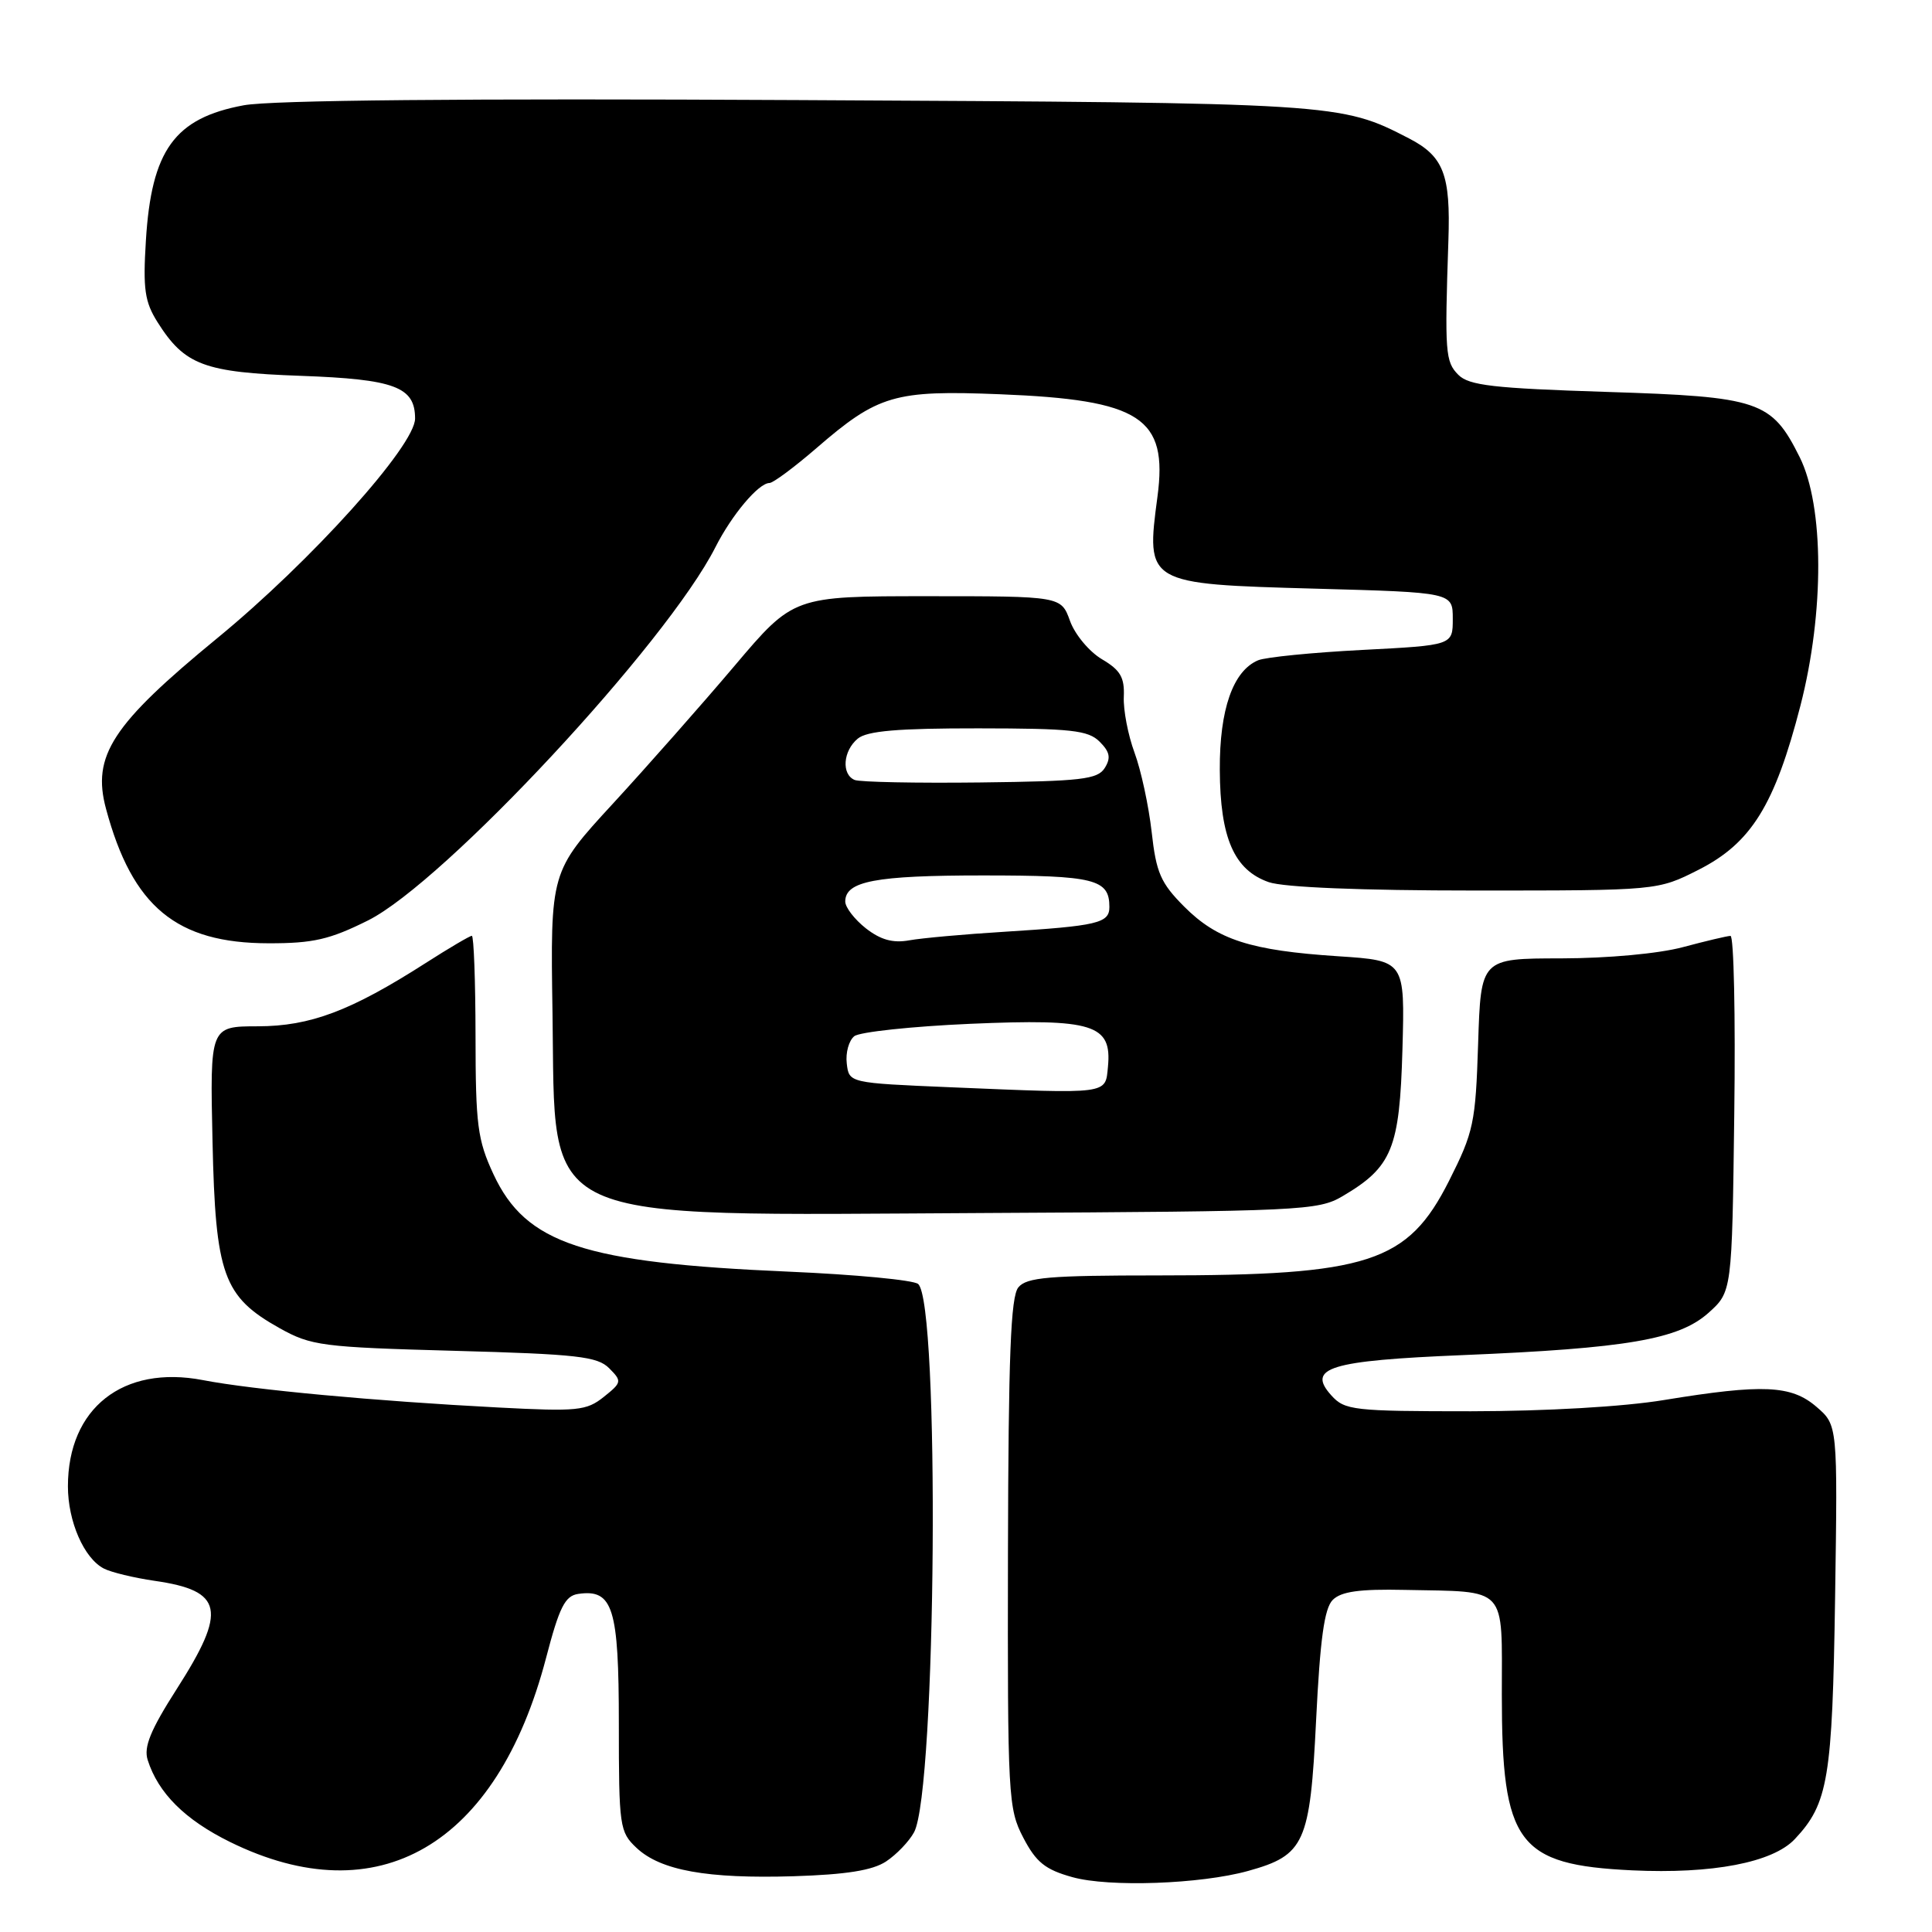 <?xml version="1.0" encoding="UTF-8" standalone="no"?>
<!DOCTYPE svg PUBLIC "-//W3C//DTD SVG 1.1//EN" "http://www.w3.org/Graphics/SVG/1.1/DTD/svg11.dtd" >
<svg xmlns="http://www.w3.org/2000/svg" xmlns:xlink="http://www.w3.org/1999/xlink" version="1.1" viewBox="0 0 256 256">
 <g >
 <path fill="currentColor"
d=" M 165.38 247.91 C 172.88 245.83 173.59 244.26 174.39 227.95 C 174.92 217.20 175.48 213.12 176.59 212.00 C 177.71 210.88 180.14 210.54 186.14 210.67 C 199.90 210.95 199.00 209.98 199.00 224.55 C 199.00 244.30 201.07 247.10 216.26 247.83 C 226.88 248.33 234.90 246.80 237.82 243.69 C 242.25 238.98 242.80 235.69 243.16 211.66 C 243.50 188.83 243.50 188.83 240.69 186.41 C 237.35 183.53 233.57 183.37 220.50 185.51 C 215.13 186.40 204.81 186.99 194.90 187.00 C 179.34 187.00 178.19 186.87 176.42 184.91 C 173.09 181.23 176.16 180.29 193.80 179.56 C 215.54 178.66 222.43 177.48 226.36 173.98 C 229.50 171.17 229.50 171.17 229.80 147.58 C 229.97 134.61 229.74 124.01 229.30 124.01 C 228.86 124.02 226.03 124.69 223.00 125.50 C 219.80 126.36 213.05 126.98 206.86 126.99 C 196.22 127.00 196.22 127.00 195.86 138.27 C 195.52 148.82 195.27 149.99 192.00 156.48 C 186.52 167.33 181.39 169.00 153.49 169.00 C 139.01 169.00 136.03 169.25 134.94 170.58 C 133.92 171.80 133.62 179.64 133.56 205.83 C 133.50 238.09 133.59 239.67 135.59 243.50 C 137.29 246.76 138.49 247.73 142.09 248.73 C 146.94 250.09 159.08 249.66 165.38 247.91 Z  M 117.40 246.66 C 118.79 245.74 120.46 244.00 121.12 242.78 C 124.08 237.24 124.55 172.52 121.65 170.13 C 121.02 169.61 113.30 168.88 104.50 168.50 C 77.31 167.33 69.69 164.82 65.39 155.60 C 63.27 151.04 63.02 149.08 63.01 137.25 C 63.00 129.96 62.78 124.00 62.52 124.00 C 62.26 124.00 59.52 125.61 56.43 127.59 C 46.48 133.96 41.11 135.98 34.16 135.99 C 27.82 136.00 27.82 136.00 28.16 151.25 C 28.55 168.95 29.58 171.81 37.05 175.99 C 41.23 178.32 42.63 178.51 60.22 178.99 C 76.48 179.43 79.17 179.74 80.72 181.30 C 82.43 183.02 82.40 183.18 80.00 185.10 C 77.71 186.93 76.52 187.05 66.00 186.50 C 49.83 185.66 33.48 184.15 26.88 182.87 C 16.30 180.84 9.00 186.59 9.00 196.95 C 9.00 201.60 11.13 206.48 13.76 207.84 C 14.72 208.34 17.75 209.07 20.50 209.47 C 29.59 210.78 30.12 213.34 23.42 223.80 C 19.94 229.24 19.02 231.49 19.57 233.21 C 20.96 237.59 24.51 241.13 30.48 244.07 C 50.08 253.72 65.84 244.55 72.35 219.71 C 74.12 212.93 74.87 211.45 76.63 211.20 C 81.22 210.54 82.00 213.03 82.00 228.40 C 82.00 242.05 82.10 242.74 84.34 244.85 C 87.53 247.85 93.69 248.96 105.19 248.61 C 112.12 248.39 115.60 247.84 117.40 246.66 Z  M 177.90 158.50 C 184.47 154.63 185.46 152.20 185.83 139.07 C 186.16 127.29 186.16 127.29 177.33 126.71 C 165.69 125.95 161.30 124.53 156.92 120.14 C 153.79 117.00 153.20 115.64 152.60 110.23 C 152.21 106.78 151.19 102.05 150.33 99.73 C 149.47 97.40 148.83 94.07 148.91 92.32 C 149.02 89.76 148.46 88.79 146.01 87.35 C 144.34 86.36 142.43 84.08 141.78 82.27 C 140.60 79.00 140.60 79.00 122.87 79.00 C 105.14 79.00 105.14 79.00 97.32 88.24 C 93.02 93.32 85.77 101.53 81.21 106.49 C 72.92 115.50 72.92 115.50 73.21 134.23 C 73.65 162.61 70.24 161.04 130.50 160.73 C 172.48 160.51 174.66 160.41 177.90 158.50 Z  M 48.77 121.96 C 58.87 116.91 88.36 85.23 94.80 72.50 C 96.97 68.22 100.52 64.00 101.96 64.00 C 102.44 64.00 105.24 61.92 108.17 59.39 C 116.34 52.32 118.52 51.68 132.50 52.24 C 151.15 52.98 154.77 55.33 153.37 65.81 C 151.83 77.37 151.85 77.38 174.28 78.00 C 192.50 78.50 192.50 78.50 192.50 82.00 C 192.50 85.50 192.50 85.50 180.50 86.12 C 173.90 86.46 167.70 87.08 166.71 87.49 C 163.38 88.89 161.59 94.00 161.63 102.00 C 161.67 111.03 163.53 115.29 168.12 116.89 C 170.11 117.58 180.36 118.00 195.47 118.00 C 219.64 118.00 219.64 118.00 225.07 115.25 C 232.05 111.71 235.17 106.68 238.57 93.49 C 241.75 81.12 241.71 67.06 238.46 60.56 C 234.74 53.11 233.16 52.57 212.89 51.93 C 197.88 51.45 194.65 51.08 193.24 49.67 C 191.51 47.93 191.42 46.74 191.92 31.86 C 192.22 23.14 191.29 20.72 186.72 18.35 C 177.60 13.64 177.41 13.63 105.72 13.26 C 61.46 13.03 35.99 13.27 32.30 13.95 C 23.13 15.65 20.06 19.89 19.33 31.90 C 18.93 38.32 19.18 40.00 20.88 42.70 C 24.48 48.39 27.02 49.34 39.86 49.80 C 52.30 50.25 55.00 51.26 55.00 55.46 C 55.00 59.05 41.23 74.35 28.80 84.55 C 14.85 96.00 12.15 100.14 14.05 107.18 C 17.54 120.15 23.38 124.98 35.59 124.99 C 41.50 125.00 43.70 124.49 48.77 121.96 Z  M 126.00 144.07 C 112.50 143.50 112.50 143.50 112.20 140.91 C 112.03 139.49 112.48 137.87 113.20 137.30 C 113.91 136.74 120.83 136.00 128.57 135.66 C 144.88 134.96 147.35 135.73 146.81 141.35 C 146.45 145.04 147.12 144.95 126.00 144.07 Z  M 114.72 123.00 C 113.23 121.82 112.00 120.23 112.00 119.46 C 112.00 116.76 115.98 116.00 130.23 116.00 C 145.05 116.00 147.00 116.49 147.00 120.18 C 147.00 122.33 145.44 122.69 133.00 123.47 C 127.78 123.79 122.14 124.30 120.47 124.60 C 118.30 124.99 116.68 124.53 114.72 123.00 Z  M 113.25 103.35 C 111.47 102.61 111.70 99.49 113.66 97.87 C 114.90 96.85 118.96 96.50 129.63 96.51 C 141.95 96.52 144.19 96.76 145.71 98.28 C 147.07 99.64 147.22 100.43 146.38 101.77 C 145.43 103.27 143.28 103.52 129.89 103.68 C 121.43 103.78 113.94 103.63 113.25 103.35 Z "/>
</g>
</svg>